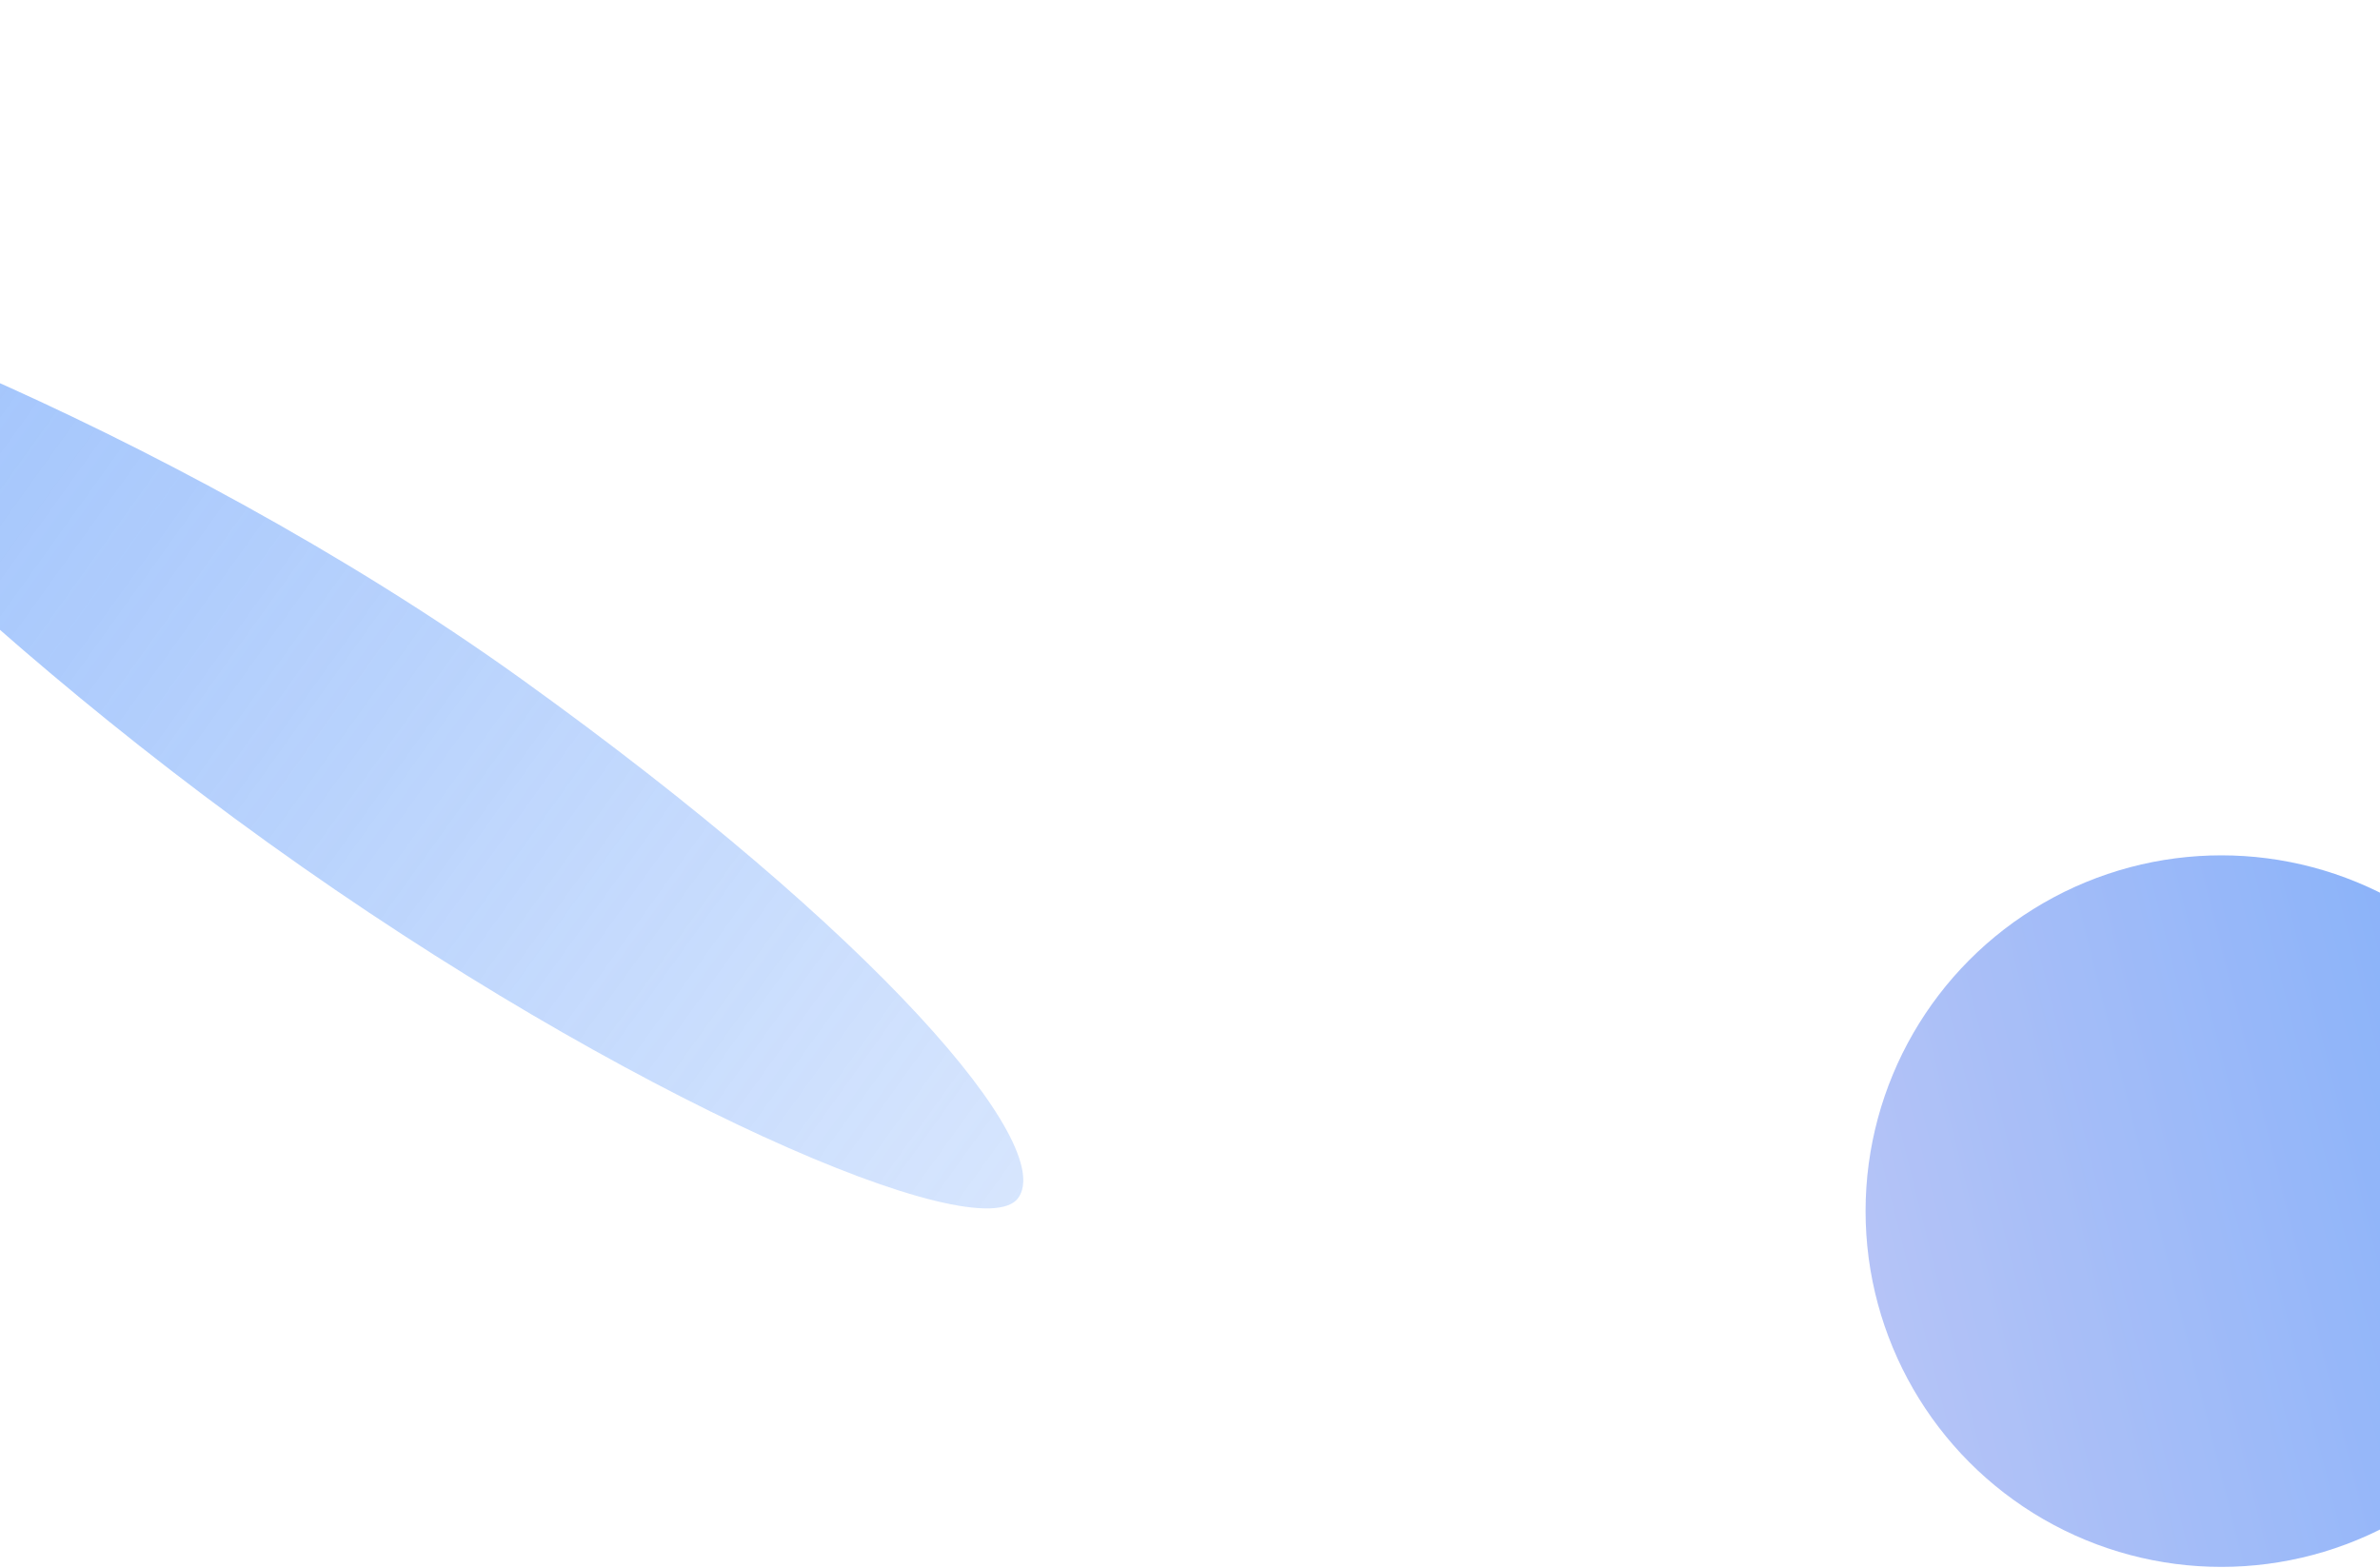 <svg width="1920" height="1265" viewBox="0 0 1920 1265" fill="none" xmlns="http://www.w3.org/2000/svg">
<g opacity="0.7" filter="url(#filter0_f_0_750)">
<circle cx="1792" cy="977" r="287" fill="url(#paint0_linear_0_750)"/>
</g>
<g opacity="0.55" filter="url(#filter1_f_0_750)">
<path d="M420.543 547.728C709.38 755.191 852.015 923.806 821.448 966.362C790.881 1008.92 505.211 887.363 216.374 679.9C-72.463 472.437 -267.309 249.537 -251.265 227.201C-235.222 204.865 131.706 340.266 420.543 547.728Z" fill="url(#paint1_linear_0_750)"/>
</g>
<defs>
<filter id="filter0_f_0_750" x="855" y="40" width="1874" height="1874" filterUnits="userSpaceOnUse" color-interpolation-filters="sRGB">
<feFlood flood-opacity="0" result="BackgroundImageFix"/>
<feBlend mode="normal" in="SourceGraphic" in2="BackgroundImageFix" result="shape"/>
<feGaussianBlur stdDeviation="325" result="effect1_foregroundBlur_0_750"/>
</filter>
<filter id="filter1_f_0_750" x="-552.187" y="-75.202" width="1677.7" height="1350.02" filterUnits="userSpaceOnUse" color-interpolation-filters="sRGB">
<feFlood flood-opacity="0" result="BackgroundImageFix"/>
<feBlend mode="normal" in="SourceGraphic" in2="BackgroundImageFix" result="shape"/>
<feGaussianBlur stdDeviation="150" result="effect1_foregroundBlur_0_750"/>
</filter>
<linearGradient id="paint0_linear_0_750" x1="2079" y1="690" x2="1403.71" y2="858.823" gradientUnits="userSpaceOnUse">
<stop stop-color="#478BF9"/>
<stop offset="1" stop-color="#9DADF2"/>
</linearGradient>
<linearGradient id="paint1_linear_0_750" x1="-240.556" y1="212.291" x2="817.309" y2="972.124" gradientUnits="userSpaceOnUse">
<stop stop-color="#478BF9"/>
<stop offset="1" stop-color="#478BF9" stop-opacity="0.4"/>
</linearGradient>
</defs>
</svg>

